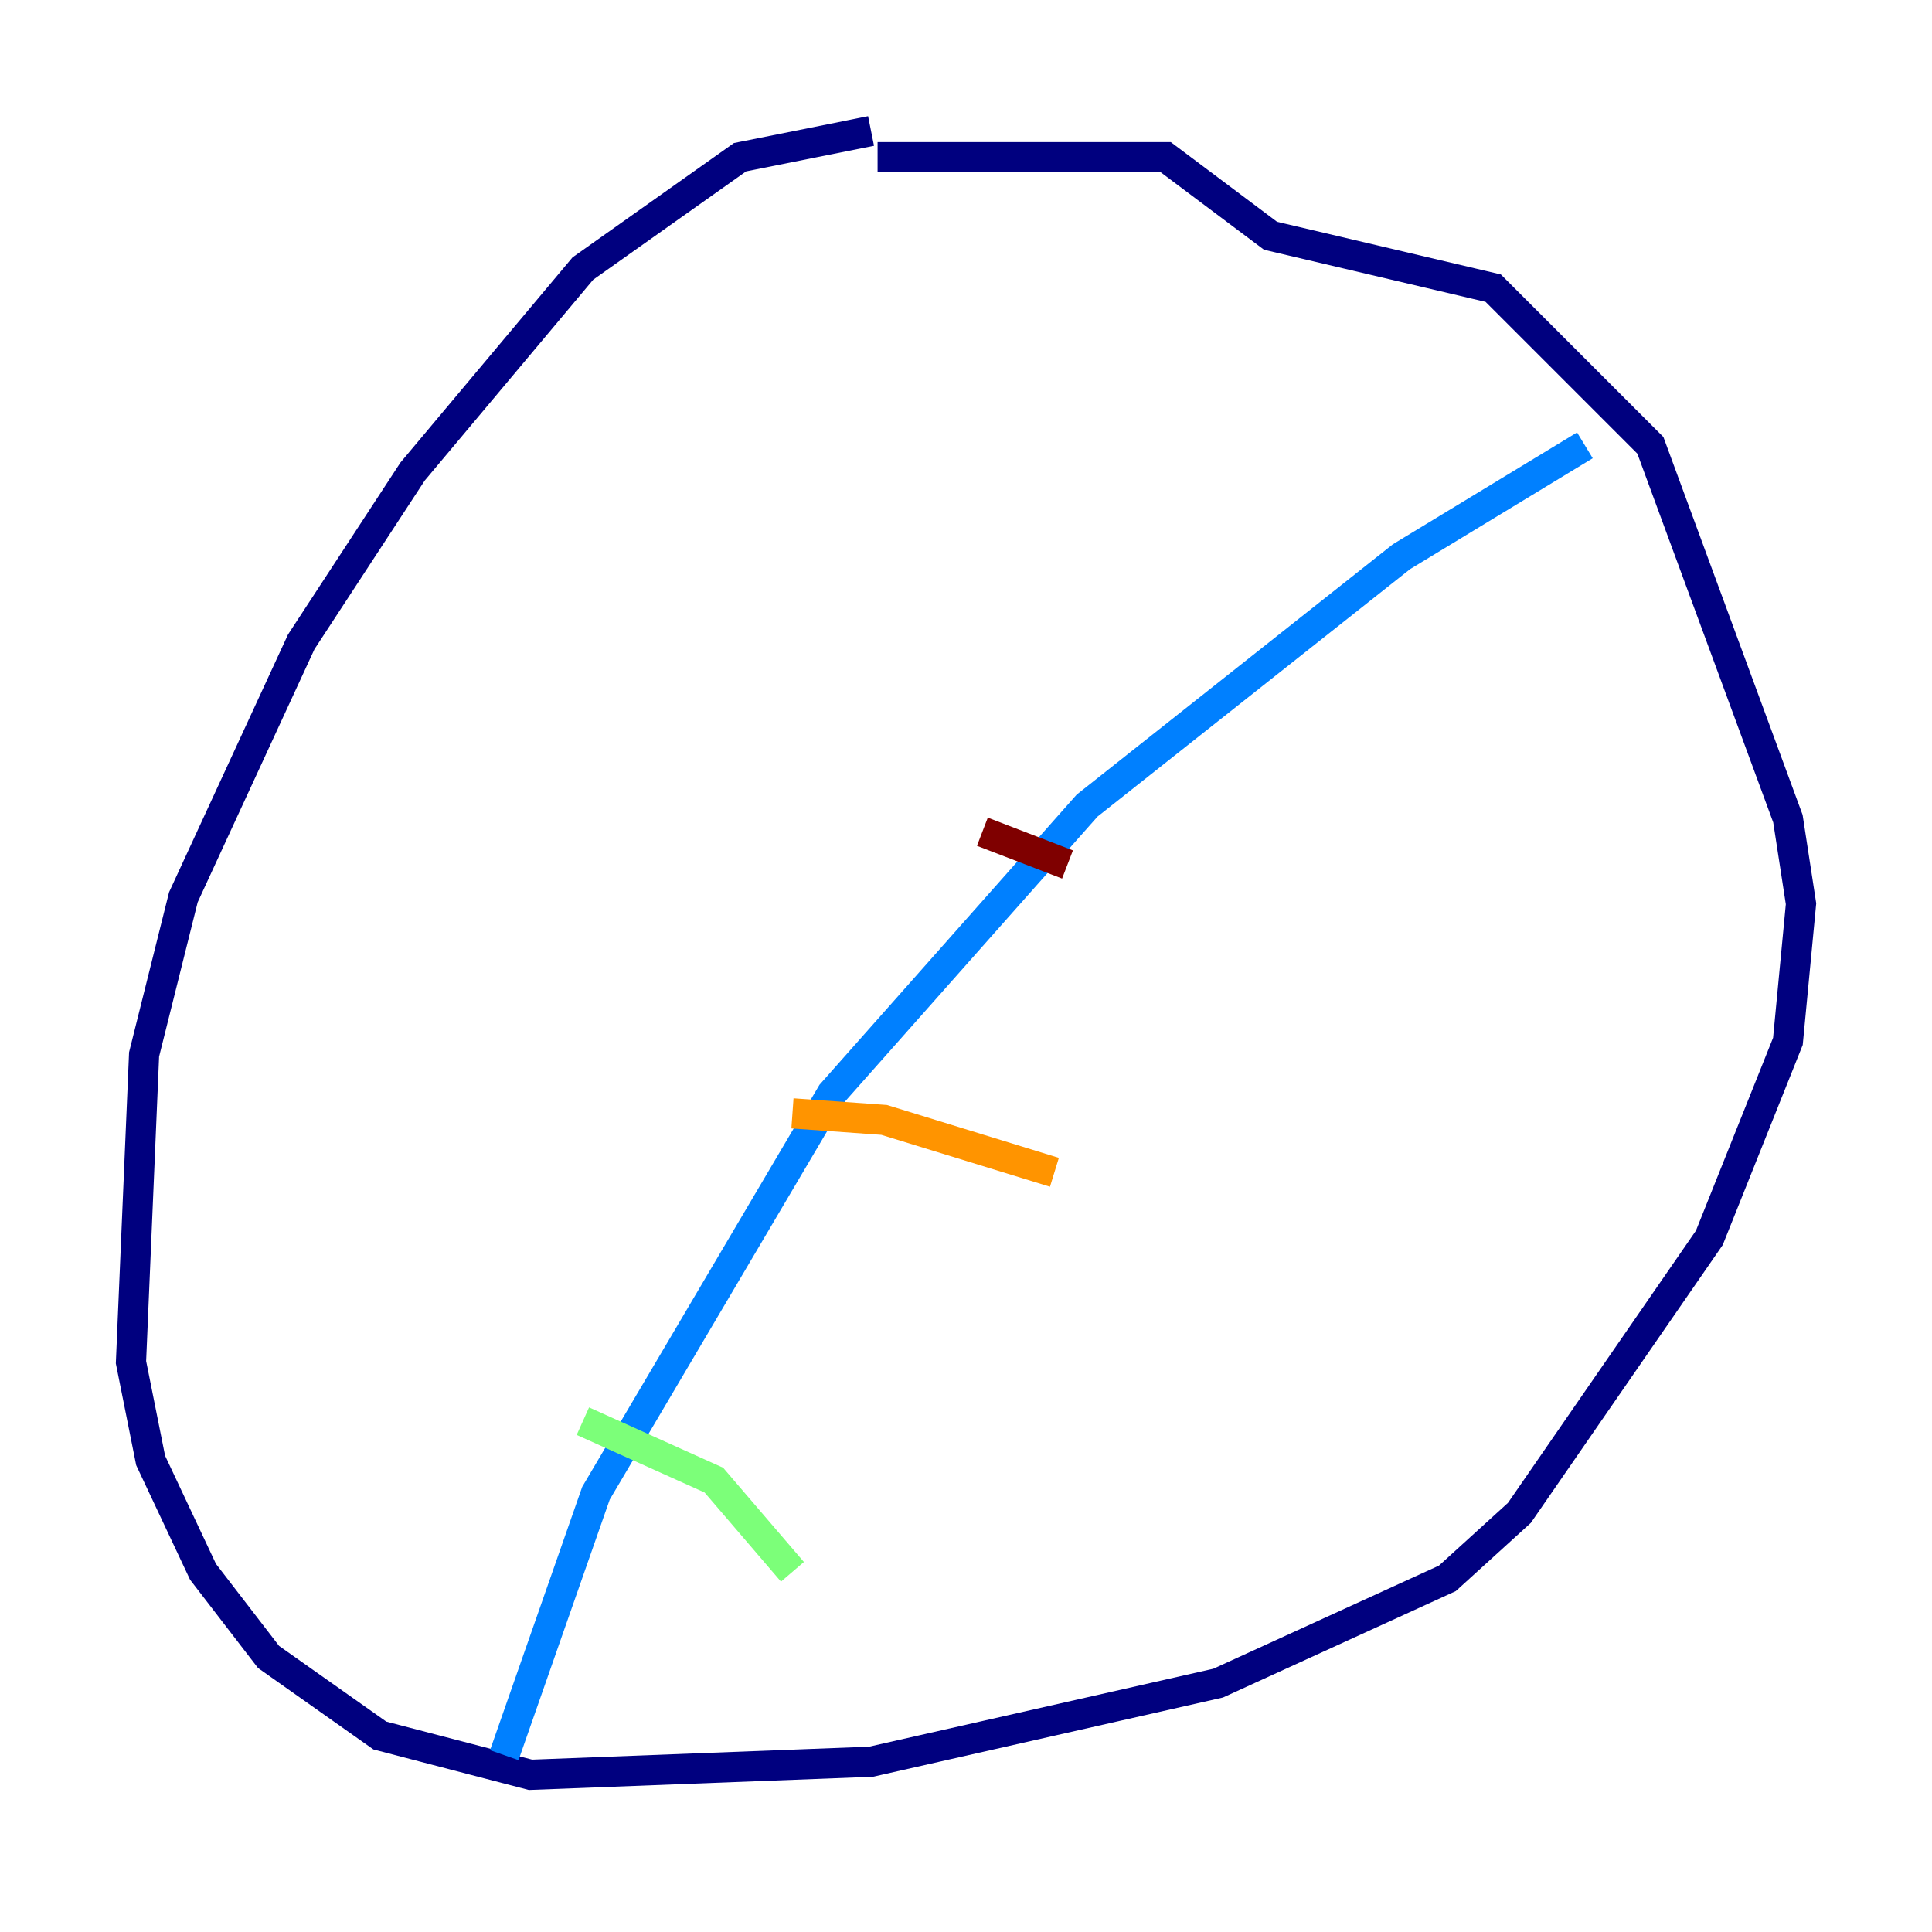 <?xml version="1.0" encoding="utf-8" ?>
<svg baseProfile="tiny" height="128" version="1.2" viewBox="0,0,128,128" width="128" xmlns="http://www.w3.org/2000/svg" xmlns:ev="http://www.w3.org/2001/xml-events" xmlns:xlink="http://www.w3.org/1999/xlink"><defs /><polyline fill="none" points="57.709,8.678 49.031,10.414 38.617,17.79 27.336,31.241 19.959,42.522 12.149,59.444 9.546,69.858 8.678,90.251 9.98,96.759 13.451,104.136 17.79,109.776 25.166,114.983 35.146,117.586 57.709,116.719 80.705,111.512 95.891,104.57 100.664,100.231 113.248,82.007 118.454,68.99 119.322,59.878 118.454,54.237 109.342,29.505 98.929,19.091 84.176,15.62 77.234,10.414 58.142,10.414" stroke="#00007f" stroke-width="2" /><polyline fill="none" points="33.41,116.285 39.485,98.929 55.105,72.461 72.027,53.37 92.854,36.881 105.003,29.505" stroke="#0080ff" stroke-width="2" /><polyline fill="none" points="38.617,94.156 47.295,98.061 52.502,104.136" stroke="#7cff79" stroke-width="2" /><polyline fill="none" points="52.502,73.763 58.576,74.197 69.858,77.668" stroke="#ff9400" stroke-width="2" /><polyline fill="none" points="65.085,55.105 70.725,57.275" stroke="#7f0000" stroke-width="2" /></svg>